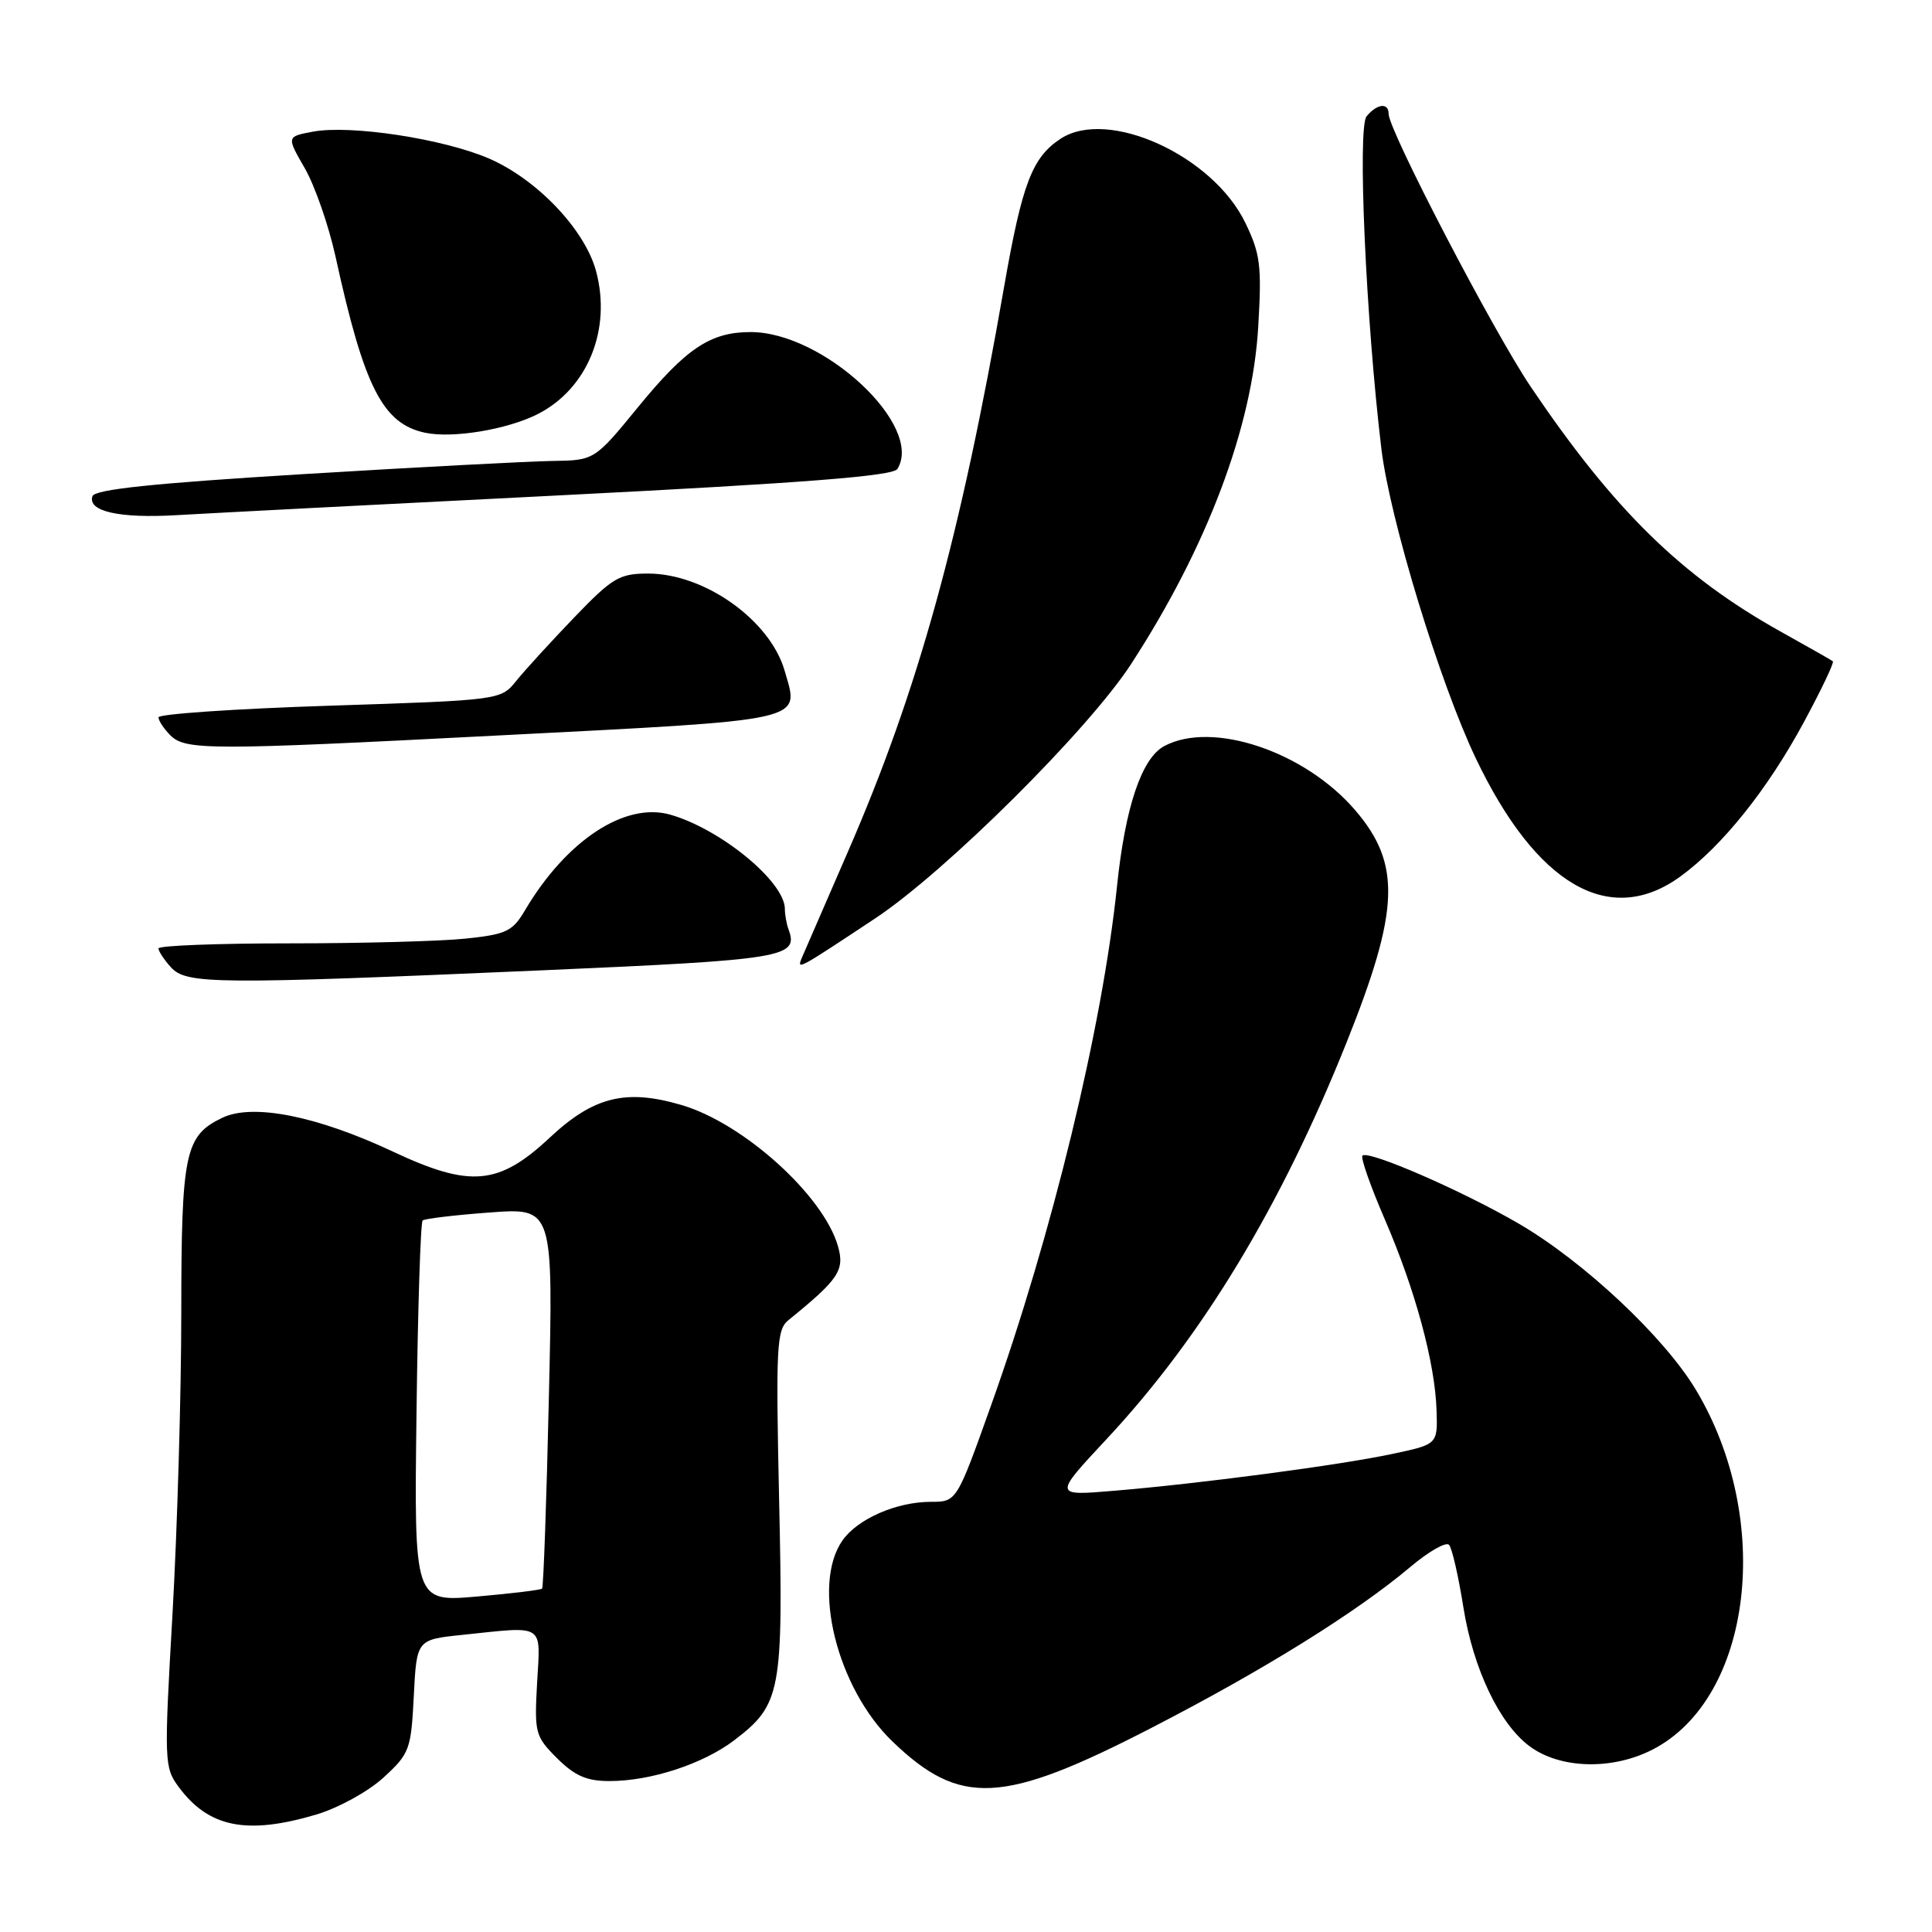 <?xml version="1.0" encoding="UTF-8" standalone="no"?>
<!DOCTYPE svg PUBLIC "-//W3C//DTD SVG 1.1//EN" "http://www.w3.org/Graphics/SVG/1.1/DTD/svg11.dtd" >
<svg xmlns="http://www.w3.org/2000/svg" xmlns:xlink="http://www.w3.org/1999/xlink" version="1.1" viewBox="0 0 256 256">
 <g >
 <path fill="currentColor"
d=" M 41.90 240.44 C 44.84 239.56 48.78 237.40 50.81 235.54 C 54.28 232.36 54.47 231.84 54.83 224.73 C 55.21 217.26 55.21 217.26 61.25 216.63 C 72.32 215.47 71.62 215.03 71.17 222.97 C 70.80 229.63 70.91 230.07 73.81 232.97 C 76.16 235.31 77.73 236.00 80.76 236.00 C 86.25 236.00 93.17 233.73 97.31 230.58 C 103.49 225.86 103.80 224.23 103.24 198.91 C 102.79 178.30 102.90 176.19 104.49 174.91 C 111.15 169.51 111.95 168.31 111.03 165.11 C 109.10 158.39 98.50 148.82 90.30 146.42 C 82.93 144.25 78.65 145.31 72.85 150.74 C 66.08 157.07 62.33 157.41 52.08 152.60 C 41.99 147.86 33.49 146.18 29.46 148.11 C 24.50 150.49 24.03 152.71 24.02 174.00 C 24.02 184.72 23.49 202.64 22.86 213.81 C 21.73 233.50 21.76 234.20 23.70 236.81 C 27.67 242.16 32.72 243.16 41.90 240.44 Z  M 152.50 228.99 C 167.40 221.32 179.72 213.66 186.90 207.61 C 189.32 205.57 191.62 204.26 192.01 204.70 C 192.40 205.14 193.25 208.85 193.90 212.94 C 195.20 221.13 198.70 228.46 202.71 231.41 C 206.77 234.40 213.65 234.57 218.99 231.82 C 232.20 225.01 235.04 201.37 224.71 184.15 C 220.52 177.16 209.89 167.19 201.28 162.16 C 193.82 157.81 181.31 152.36 180.53 153.13 C 180.27 153.40 181.60 157.19 183.49 161.56 C 187.53 170.91 190.15 180.57 190.35 186.87 C 190.50 191.38 190.50 191.38 184.50 192.65 C 177.58 194.13 159.10 196.58 147.55 197.54 C 139.61 198.21 139.61 198.21 146.59 190.73 C 159.30 177.12 169.76 159.83 178.48 138.00 C 185.45 120.56 185.67 114.48 179.59 107.38 C 172.92 99.58 160.64 95.45 154.27 98.86 C 151.28 100.46 149.10 106.91 148.01 117.42 C 146.07 136.12 139.42 163.55 131.31 186.25 C 126.76 199.00 126.76 199.00 123.35 199.00 C 118.80 199.00 113.64 201.25 111.63 204.12 C 107.51 210.00 110.90 223.65 118.23 230.73 C 127.23 239.40 132.84 239.12 152.50 228.99 Z  M 71.88 128.57 C 103.99 127.17 105.85 126.86 104.49 123.17 C 104.22 122.44 104.00 121.21 104.00 120.45 C 104.00 116.85 95.54 109.88 88.83 107.95 C 82.82 106.23 75.04 111.35 69.55 120.64 C 67.92 123.41 67.07 123.81 61.71 124.37 C 58.41 124.72 47.90 125.00 38.35 125.00 C 28.81 125.00 21.00 125.30 21.00 125.67 C 21.00 126.04 21.74 127.17 22.65 128.17 C 24.70 130.43 28.45 130.46 71.88 128.57 Z  M 116.00 121.67 C 125.30 115.50 144.22 96.70 149.87 88.00 C 159.95 72.49 165.94 56.61 166.72 43.34 C 167.20 35.22 167.01 33.65 165.01 29.52 C 160.69 20.59 146.81 14.28 140.54 18.38 C 136.76 20.86 135.44 24.33 133.05 38.00 C 127.27 71.16 121.63 91.55 112.36 112.84 C 109.33 119.80 106.58 126.14 106.25 126.91 C 105.55 128.59 105.67 128.52 116.00 121.67 Z  M 222.63 116.16 C 228.20 112.12 234.23 104.59 239.06 95.62 C 241.35 91.37 243.07 87.77 242.86 87.62 C 242.66 87.46 239.57 85.71 236.00 83.72 C 222.83 76.38 213.88 67.62 202.83 51.25 C 197.85 43.86 184.00 17.27 184.00 15.09 C 184.00 13.56 182.47 13.73 181.08 15.41 C 179.85 16.88 180.99 42.39 183.04 59.46 C 184.16 68.79 190.78 90.50 195.56 100.50 C 203.58 117.30 213.29 122.92 222.63 116.16 Z  M 65.50 97.48 C 107.56 95.32 105.92 95.68 103.97 88.88 C 102.04 82.18 93.36 76.00 85.88 76.00 C 82.07 76.00 81.16 76.54 76.09 81.81 C 73.02 85.01 69.57 88.78 68.43 90.19 C 66.36 92.77 66.36 92.77 43.68 93.51 C 31.21 93.91 21.00 94.61 21.00 95.05 C 21.00 95.49 21.71 96.56 22.57 97.43 C 24.57 99.42 27.73 99.43 65.50 97.48 Z  M 74.31 65.63 C 106.66 63.99 118.33 63.08 118.91 62.14 C 122.45 56.42 109.13 44.00 99.46 44.00 C 94.14 44.00 90.93 46.14 84.55 53.94 C 78.77 61.00 78.77 61.00 73.14 61.08 C 70.04 61.13 55.16 61.91 40.08 62.83 C 20.25 64.04 12.55 64.85 12.25 65.75 C 11.58 67.76 15.82 68.71 23.43 68.26 C 27.32 68.03 50.22 66.84 74.31 65.63 Z  M 71.27 54.86 C 77.86 51.50 81.06 43.65 78.98 35.92 C 77.49 30.41 71.14 23.74 64.76 20.99 C 58.69 18.38 46.41 16.51 41.44 17.45 C 37.97 18.10 37.97 18.10 40.39 22.30 C 41.72 24.61 43.55 29.88 44.46 34.00 C 48.24 51.30 50.71 56.15 56.33 57.34 C 59.99 58.12 67.25 56.91 71.27 54.86 Z  M 55.19 187.22 C 55.36 173.44 55.73 161.96 56.00 161.72 C 56.27 161.48 60.28 161.00 64.90 160.66 C 73.31 160.04 73.31 160.04 72.73 185.11 C 72.42 198.89 72.01 210.32 71.83 210.50 C 71.65 210.68 67.76 211.15 63.19 211.55 C 54.87 212.27 54.87 212.27 55.19 187.22 Z "/>
</g>
</svg>